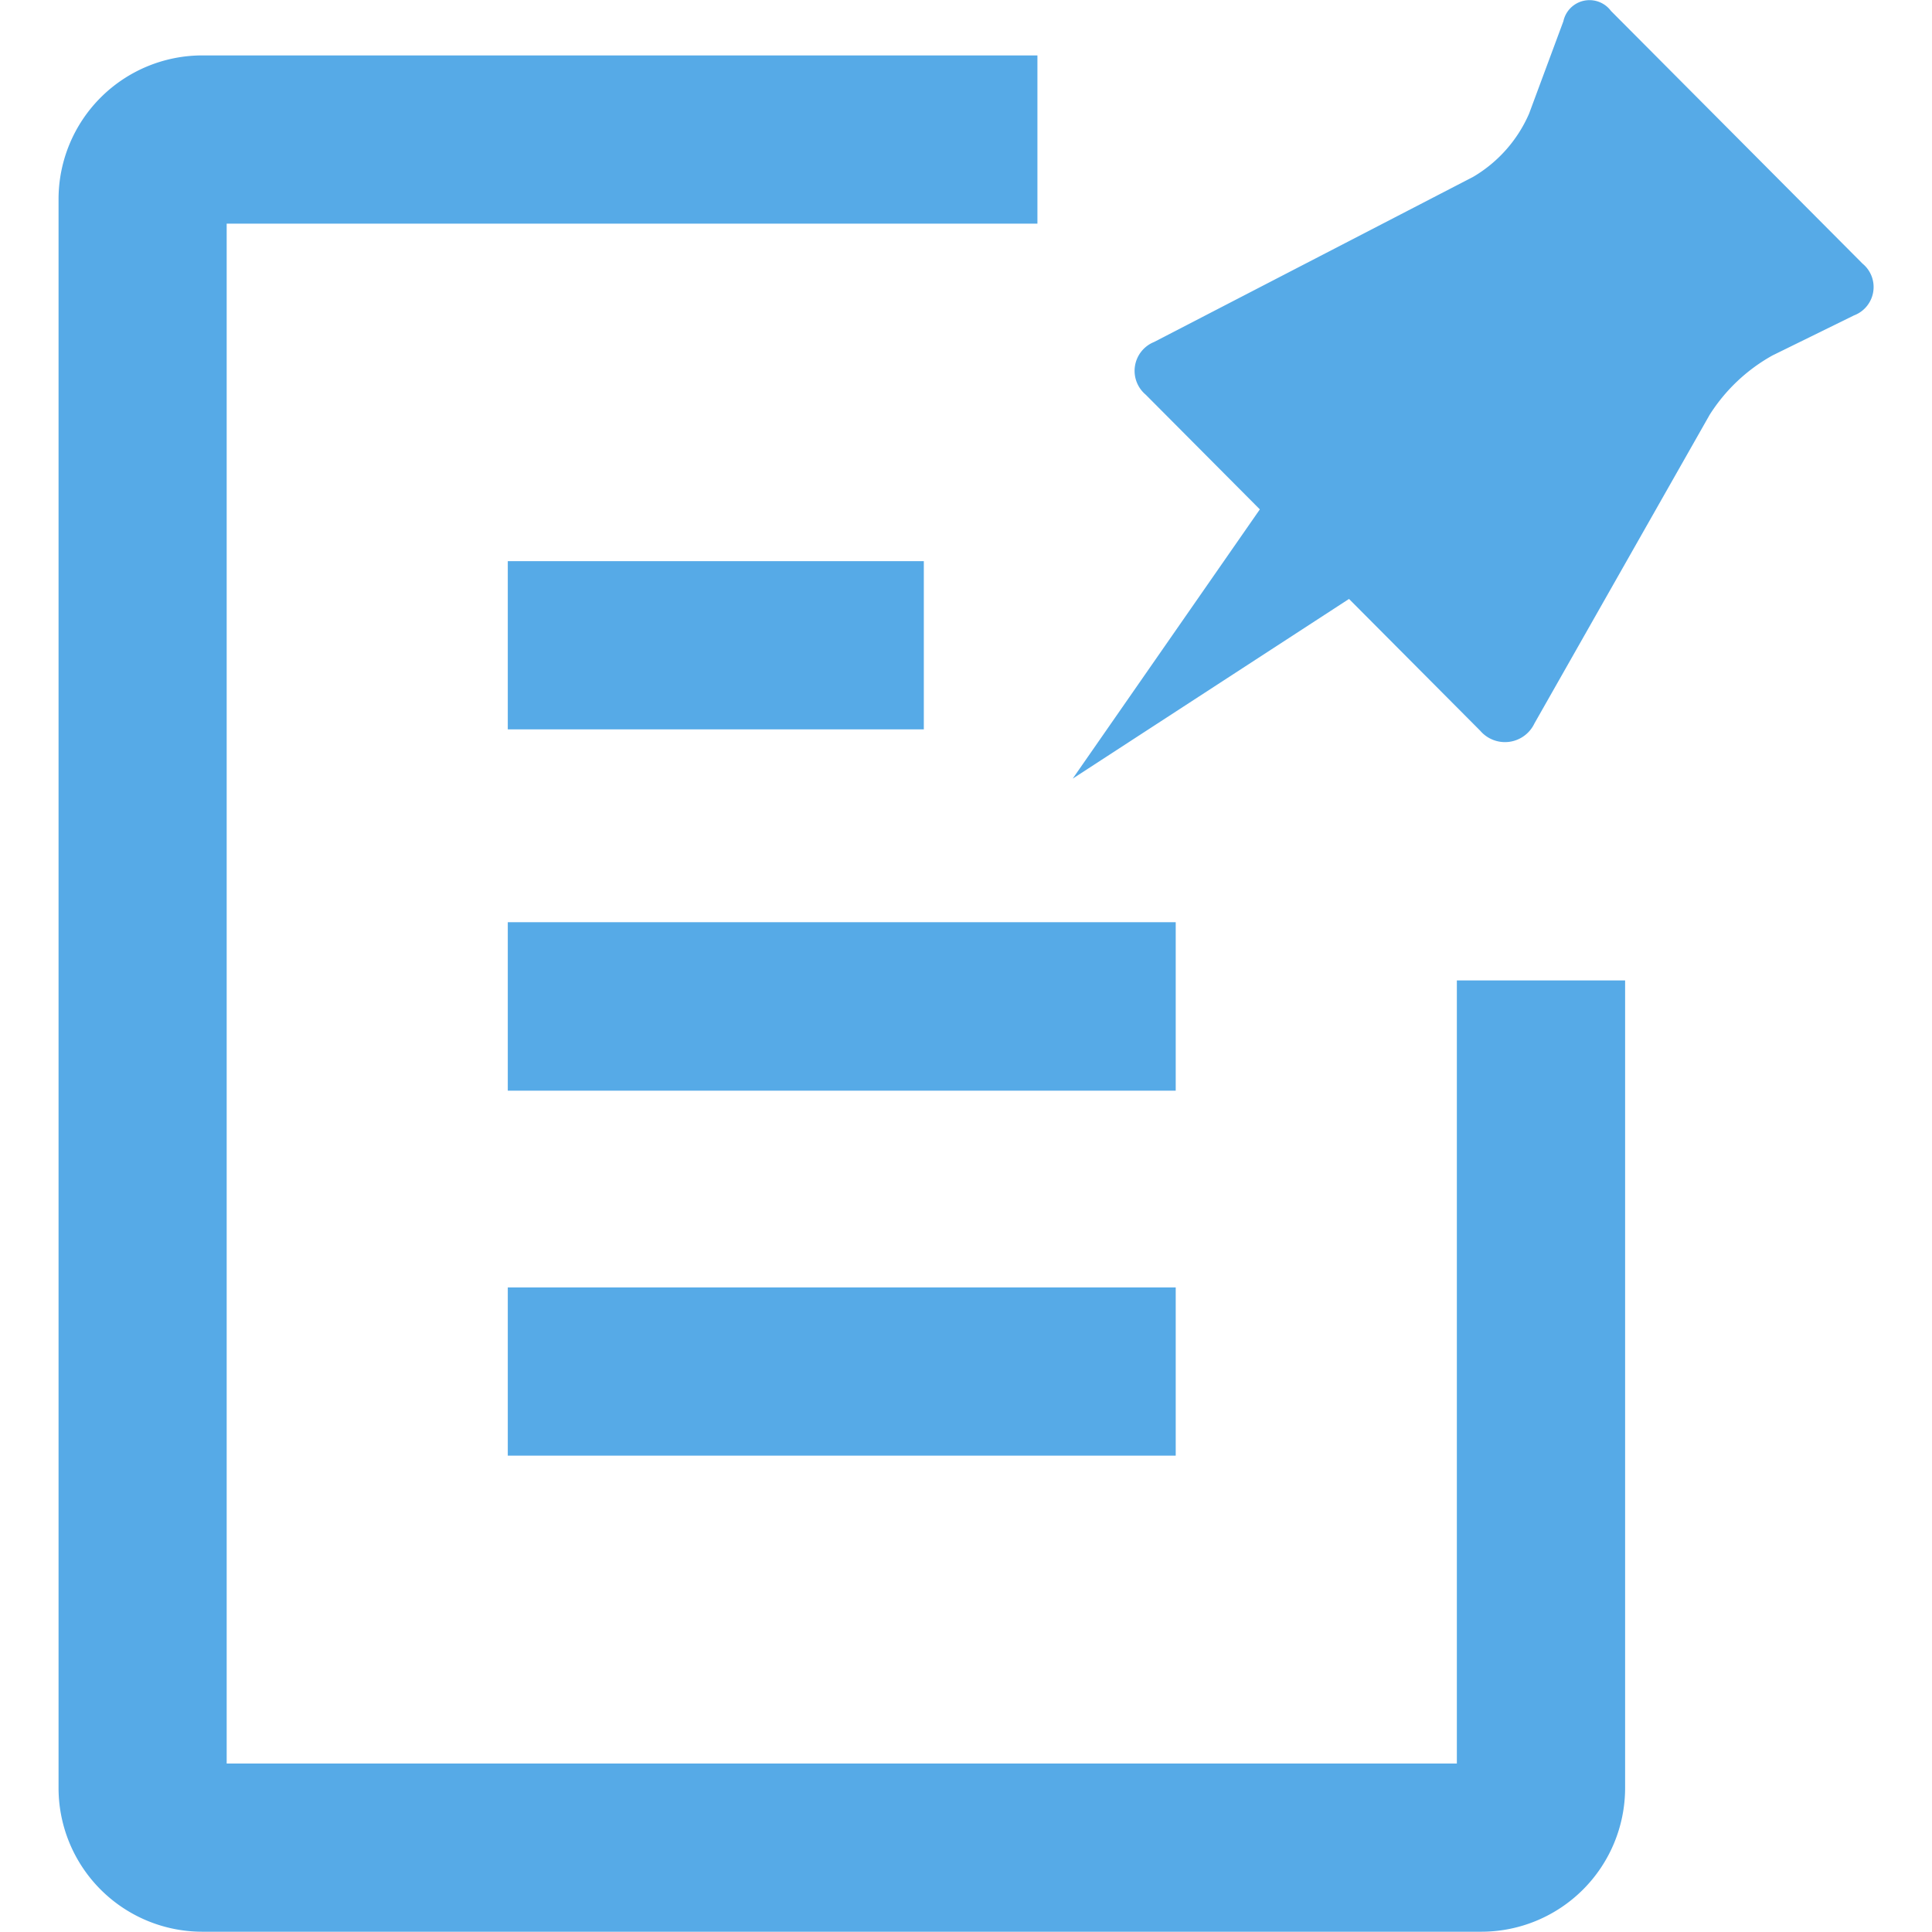 <?xml version="1.0" standalone="no"?><!DOCTYPE svg PUBLIC "-//W3C//DTD SVG 1.1//EN" "http://www.w3.org/Graphics/SVG/1.1/DTD/svg11.dtd"><svg t="1583997246441" class="icon" viewBox="0 0 1024 1024" version="1.1" xmlns="http://www.w3.org/2000/svg" p-id="1565" xmlns:xlink="http://www.w3.org/1999/xlink" width="200" height="200"><defs><style type="text/css"></style></defs><path d="M623.153 682.37H269.136v89.153h354.017V682.37z m0-193.585H269.136v89.301h354.017v-89.301z m-133.507-191.36H269.136v89.153h220.509v-89.153z m60.152-178.9H120.142v816.174h652.019V519.64h89.183v428.113a76.233 76.233 0 0 1-76.203 76.099h-677.92a76.218 76.218 0 0 1-76.188-76.099V105.471a76.218 76.218 0 0 1 76.188-76.099h442.636v89.153z m437.399 21.213L853.838 5.785a14.167 14.167 0 0 0-25.218 5.489l-18.172 48.953a72.302 72.302 0 0 1-29.668 33.525l-169.109 87.521a16.481 16.481 0 0 0-4.45 27.888l60.523 60.82-99.181 142.704 146.443-95.235 69.557 69.869a17.267 17.267 0 0 0 28.704-3.857L906.158 219.842a92.965 92.965 0 0 1 33.288-31.448l43.182-21.213a16.065 16.065 0 0 0 4.569-27.443z" fill="#56AAE7" p-id="1566"></path></svg>